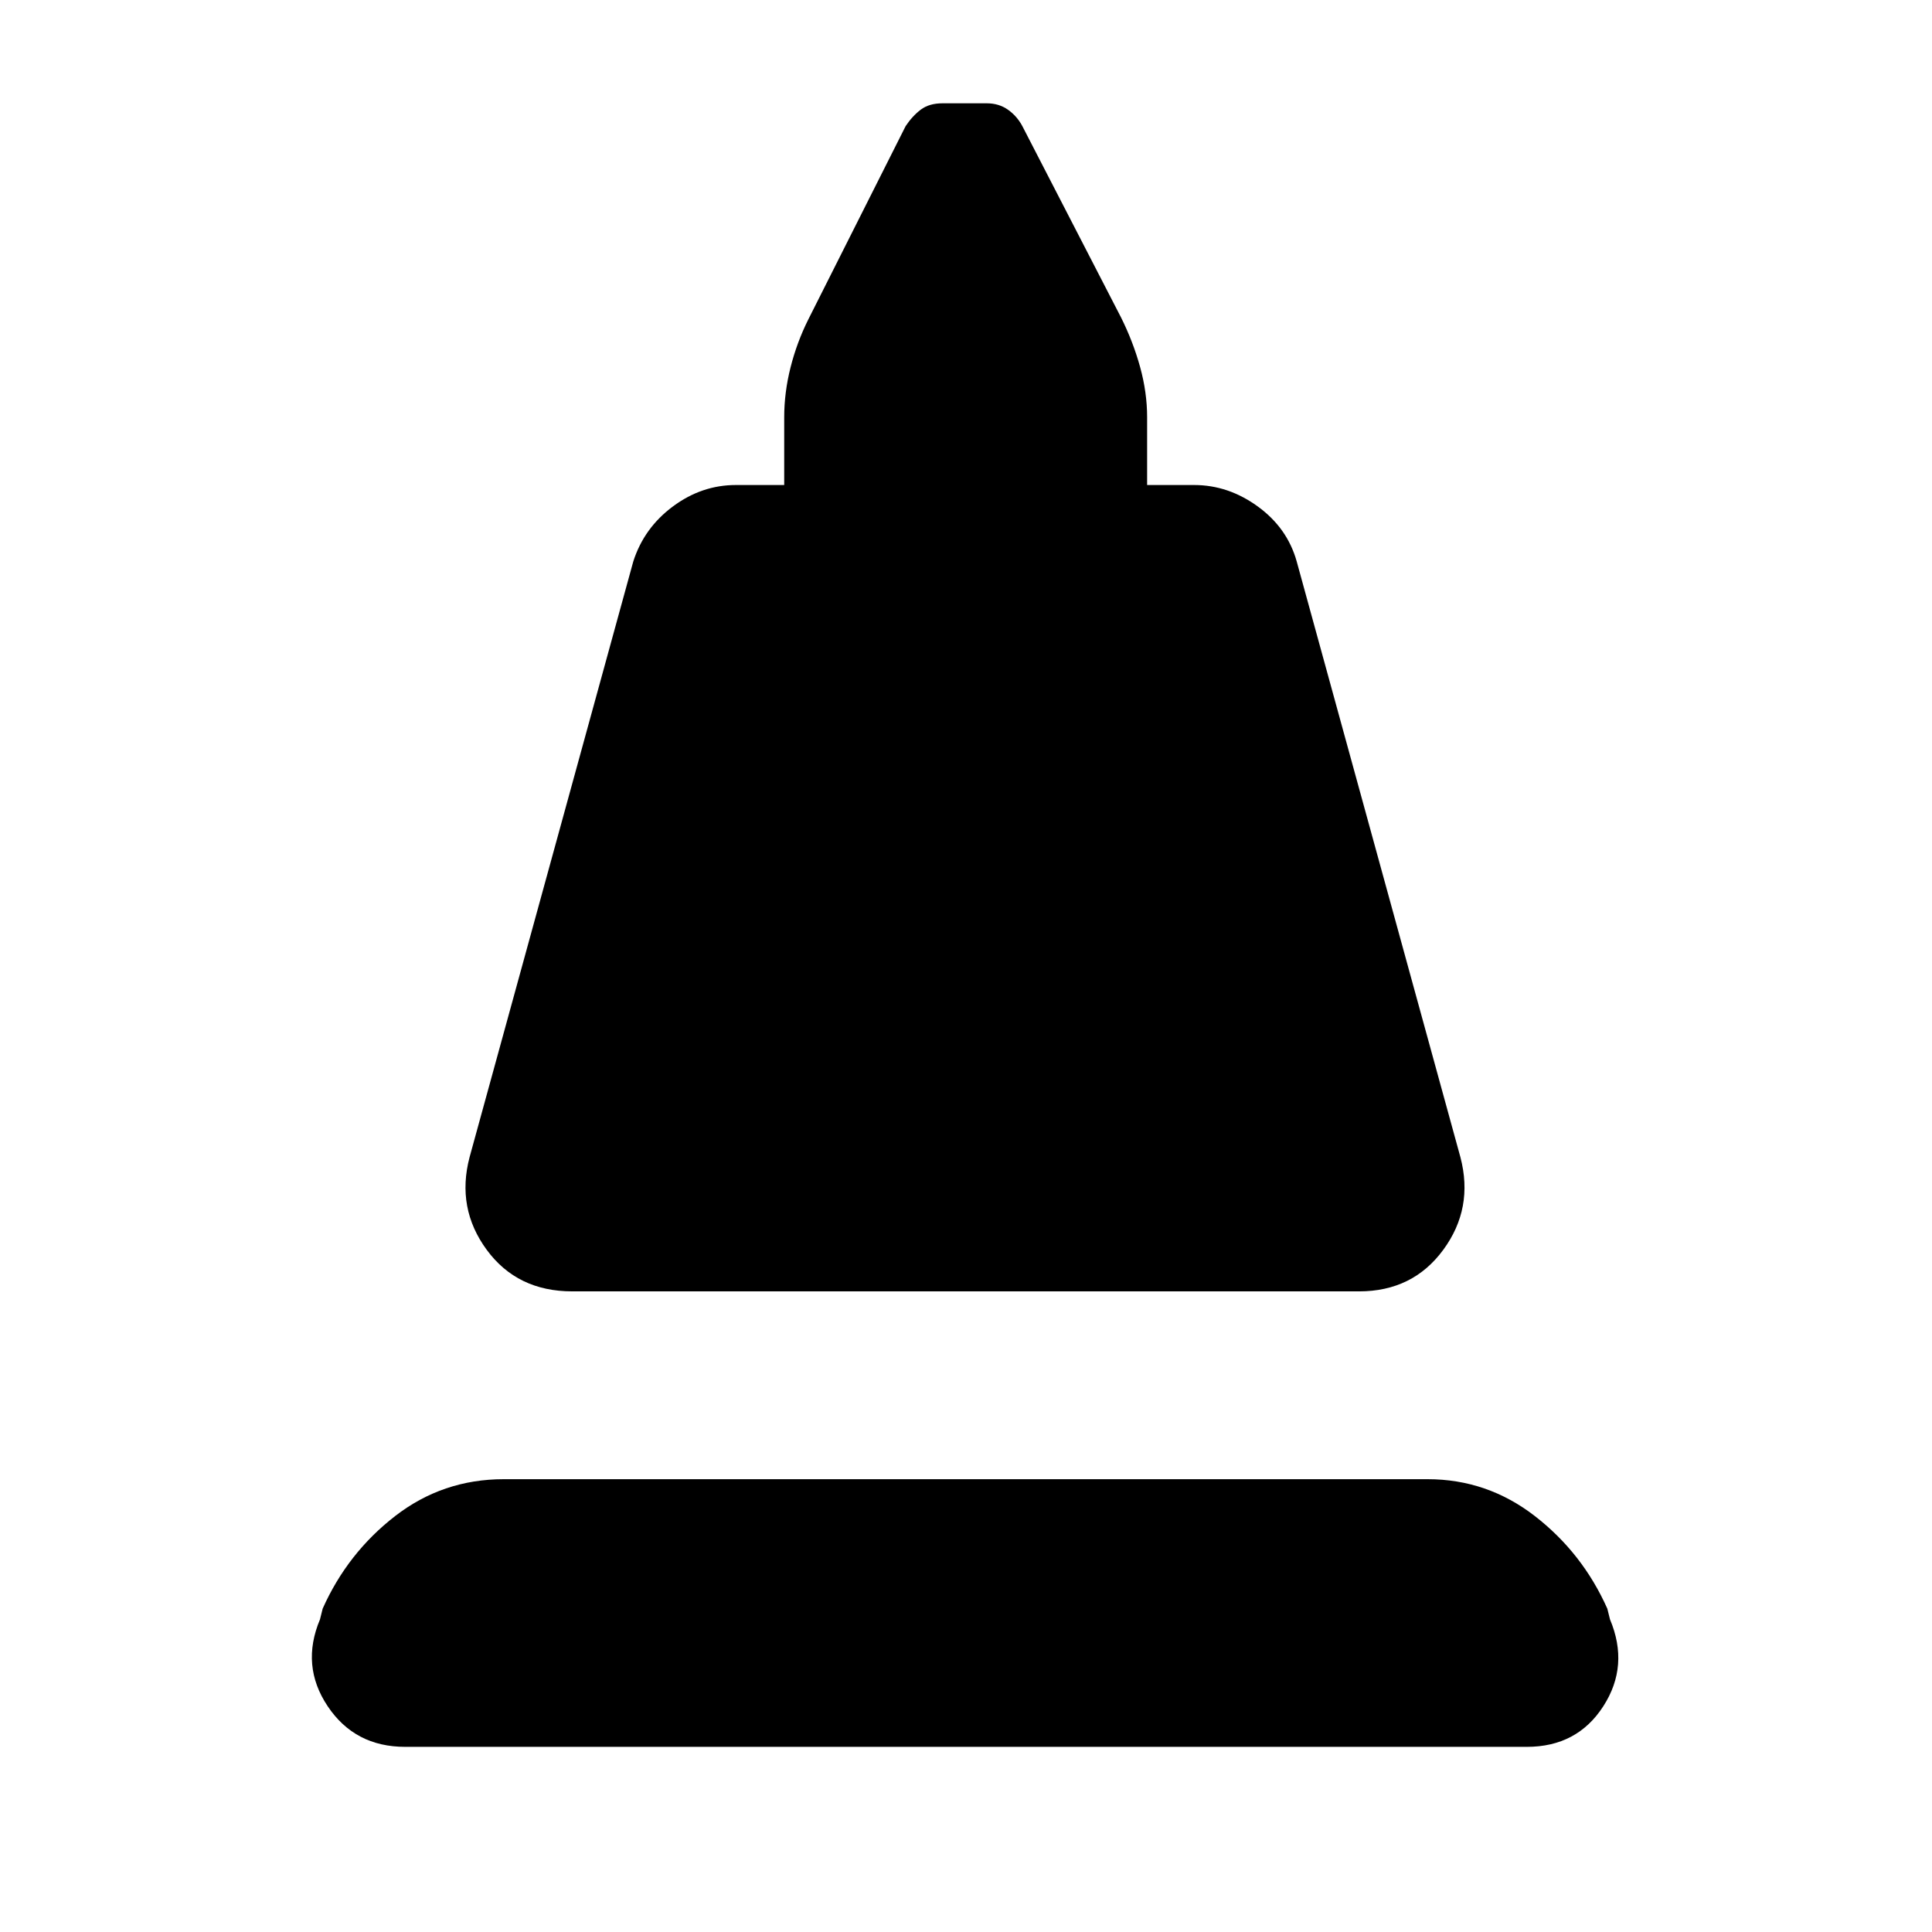 <svg xmlns="http://www.w3.org/2000/svg" height="40" viewBox="0 -960 960 960" width="40"><path d="m233.33-385 81.34-296q5.33-16.67 19.66-27.33Q348.67-719 365.67-719h24v-33.67q0-12.33 3.16-24.83 3.17-12.5 8.84-23.83l48.33-96q3.33-5 7.5-8.17t10.83-3.17h22q6 0 10.5 3.17t7.17 8.17l49 95q6 12 9.5 24.66 3.5 12.67 3.5 25V-719h23.33q17 0 31.67 10.67 14.67 10.66 19.33 27.33l81.34 296q6.66 25.33-8.5 46-15.17 20.67-41.84 20.67h-391q-27.33 0-42.5-20.67-15.16-20.67-8.5-46Zm-32 293q-25 0-38.5-20.17-13.5-20.16-3.83-43.16l1.33-5.34q12.34-27.66 36-46Q220-225 250.33-225h459q29.67 0 53.34 18.33 23.66 18.34 36 46l1.33 5.34q9.67 23-3.33 43.16-13 20.17-38 20.17H201.33Z"/></svg>